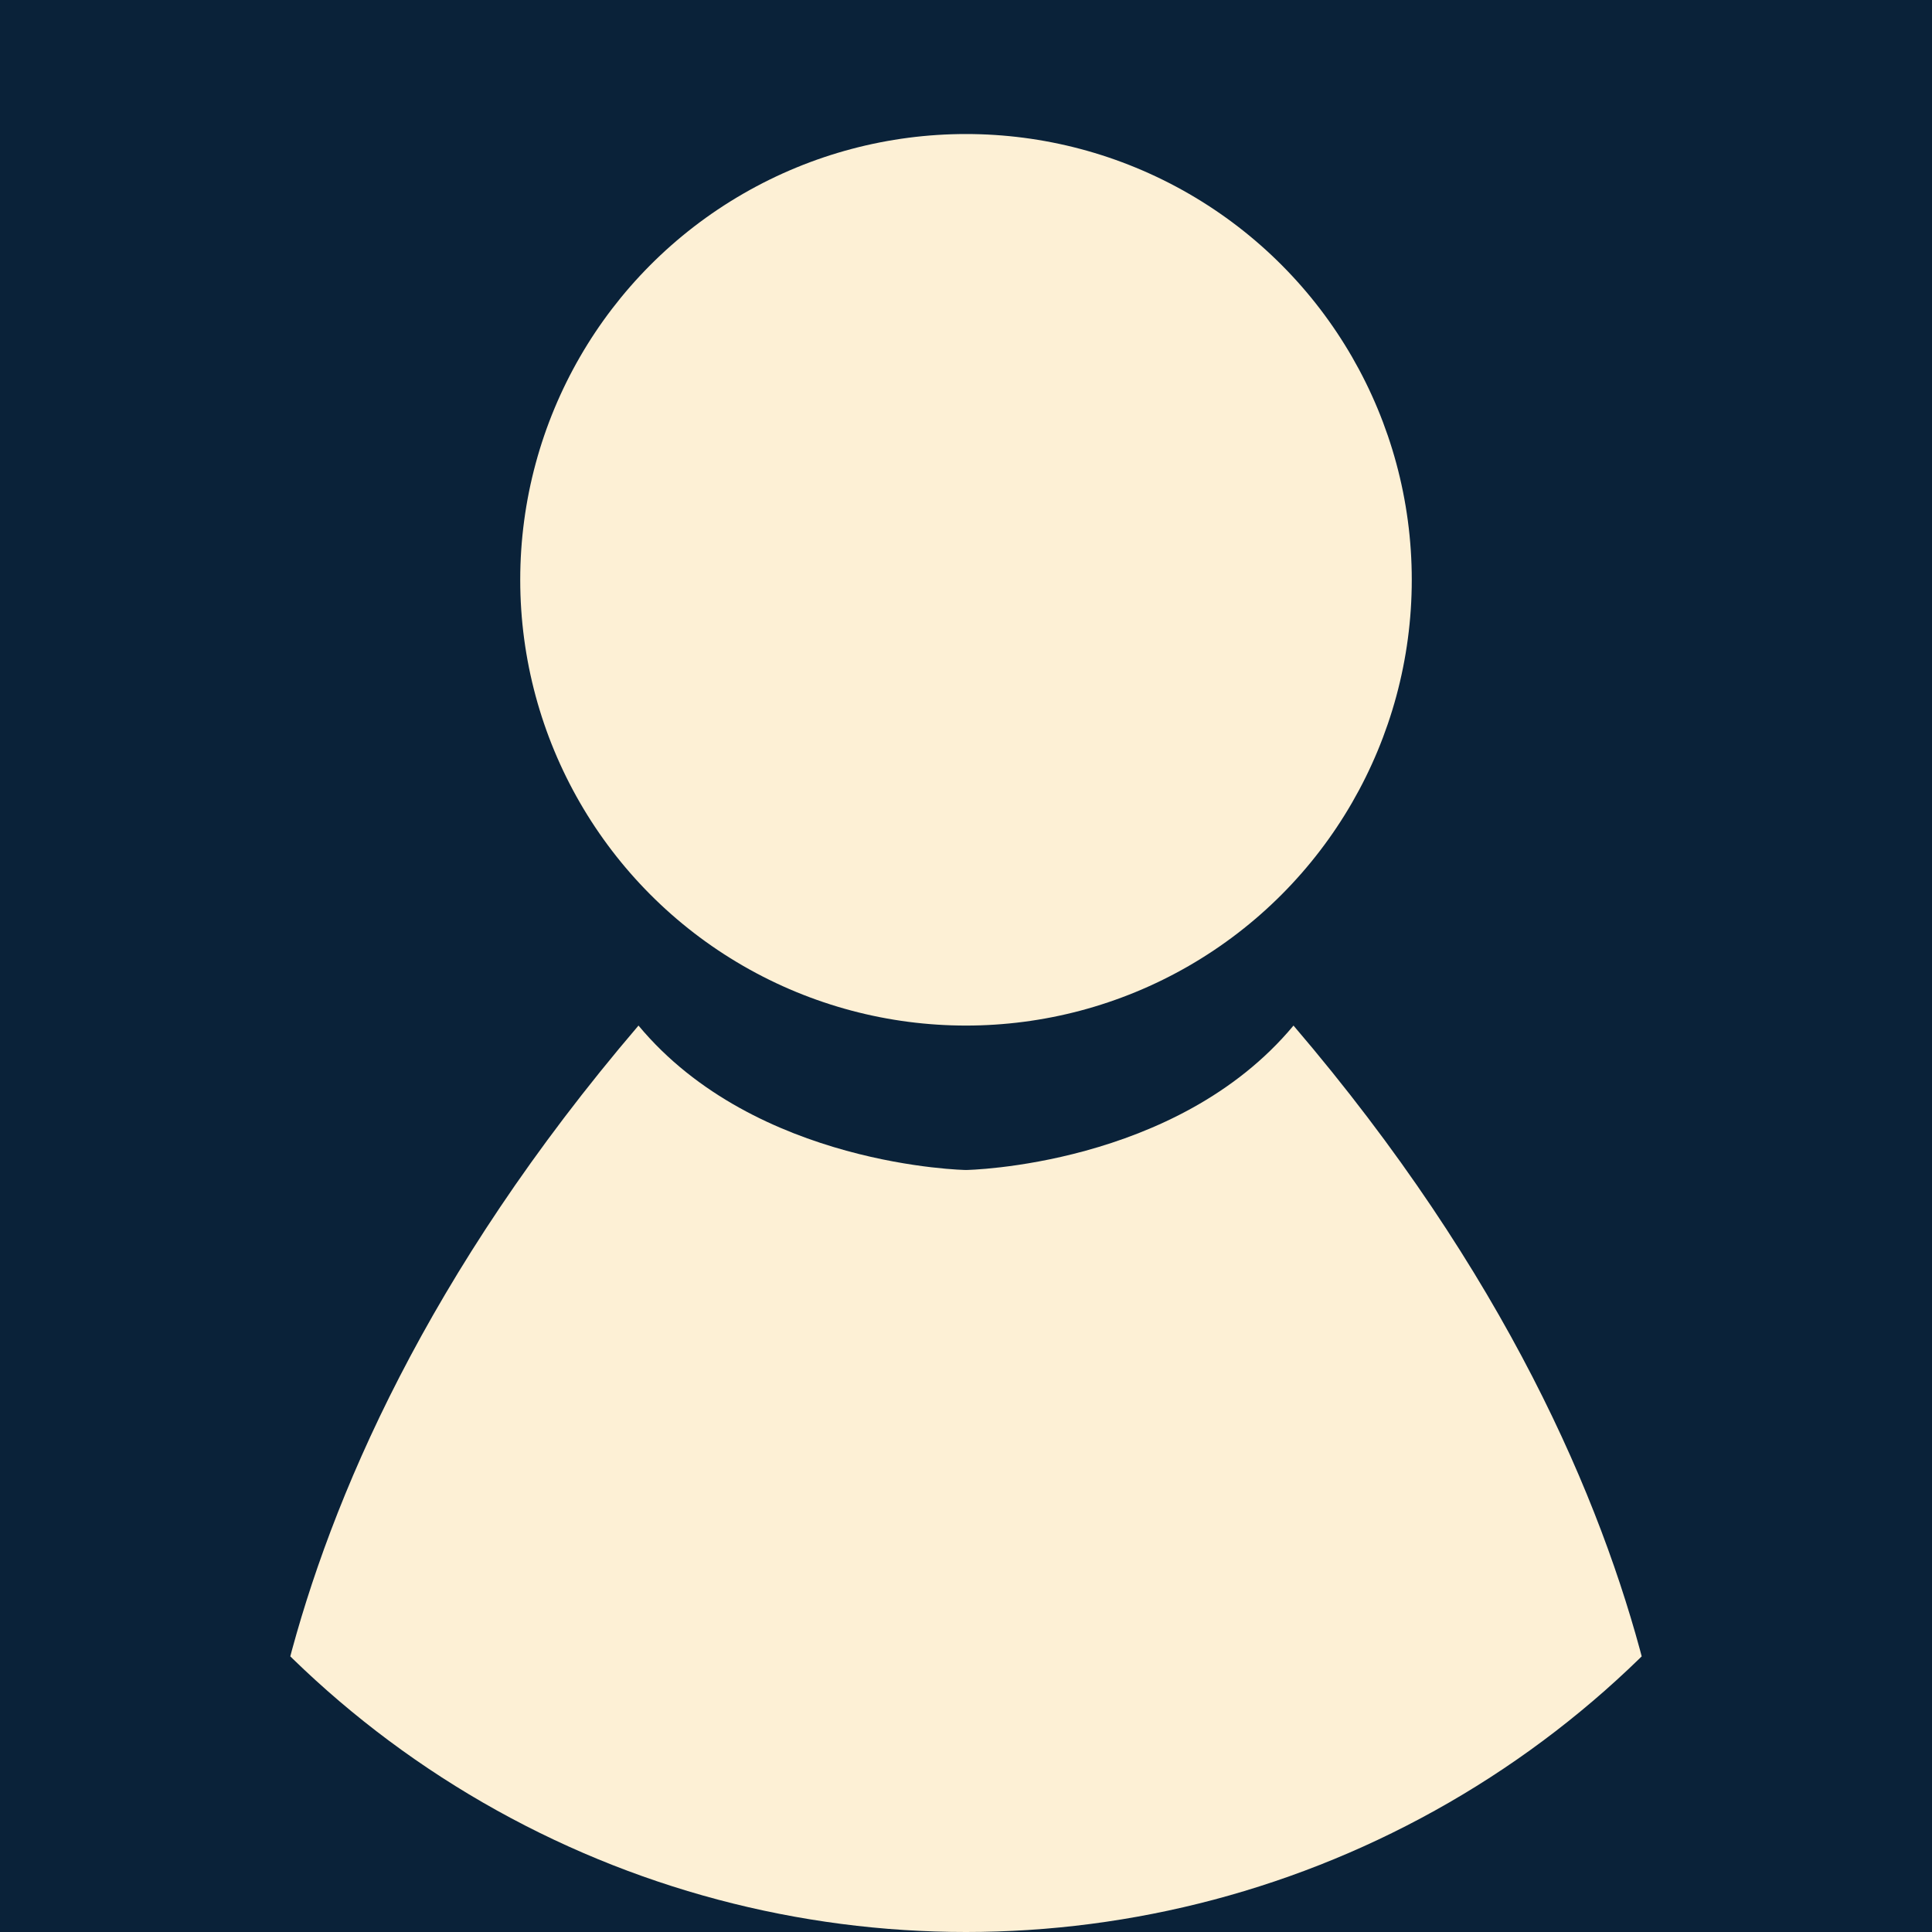 <?xml version="1.0" encoding="UTF-8"?><svg id="Layer_2" xmlns="http://www.w3.org/2000/svg" xmlns:xlink="http://www.w3.org/1999/xlink" viewBox="0 0 288 288"><defs><clipPath id="clippath"><circle cx="144" cy="144" r="144" style="fill:none;"/></clipPath></defs><g id="Background"><rect width="288" height="288" style="fill:#0a2239;"/></g><g id="Icon"><g style="clip-path:url(#clippath);"><g><circle cx="144" cy="86.43" r="66.45" style="fill:#fdf0d5;"/><path d="M249.82,288s6.35-61-57-135.12c-17.49,21.03-48.82,21.53-48.82,21.53,0,0-31.33-.5-48.82-21.53-63.35,74.12-57,135.12-57,135.12H249.82Z" style="fill:#fdf0d5;"/></g></g></g></svg>